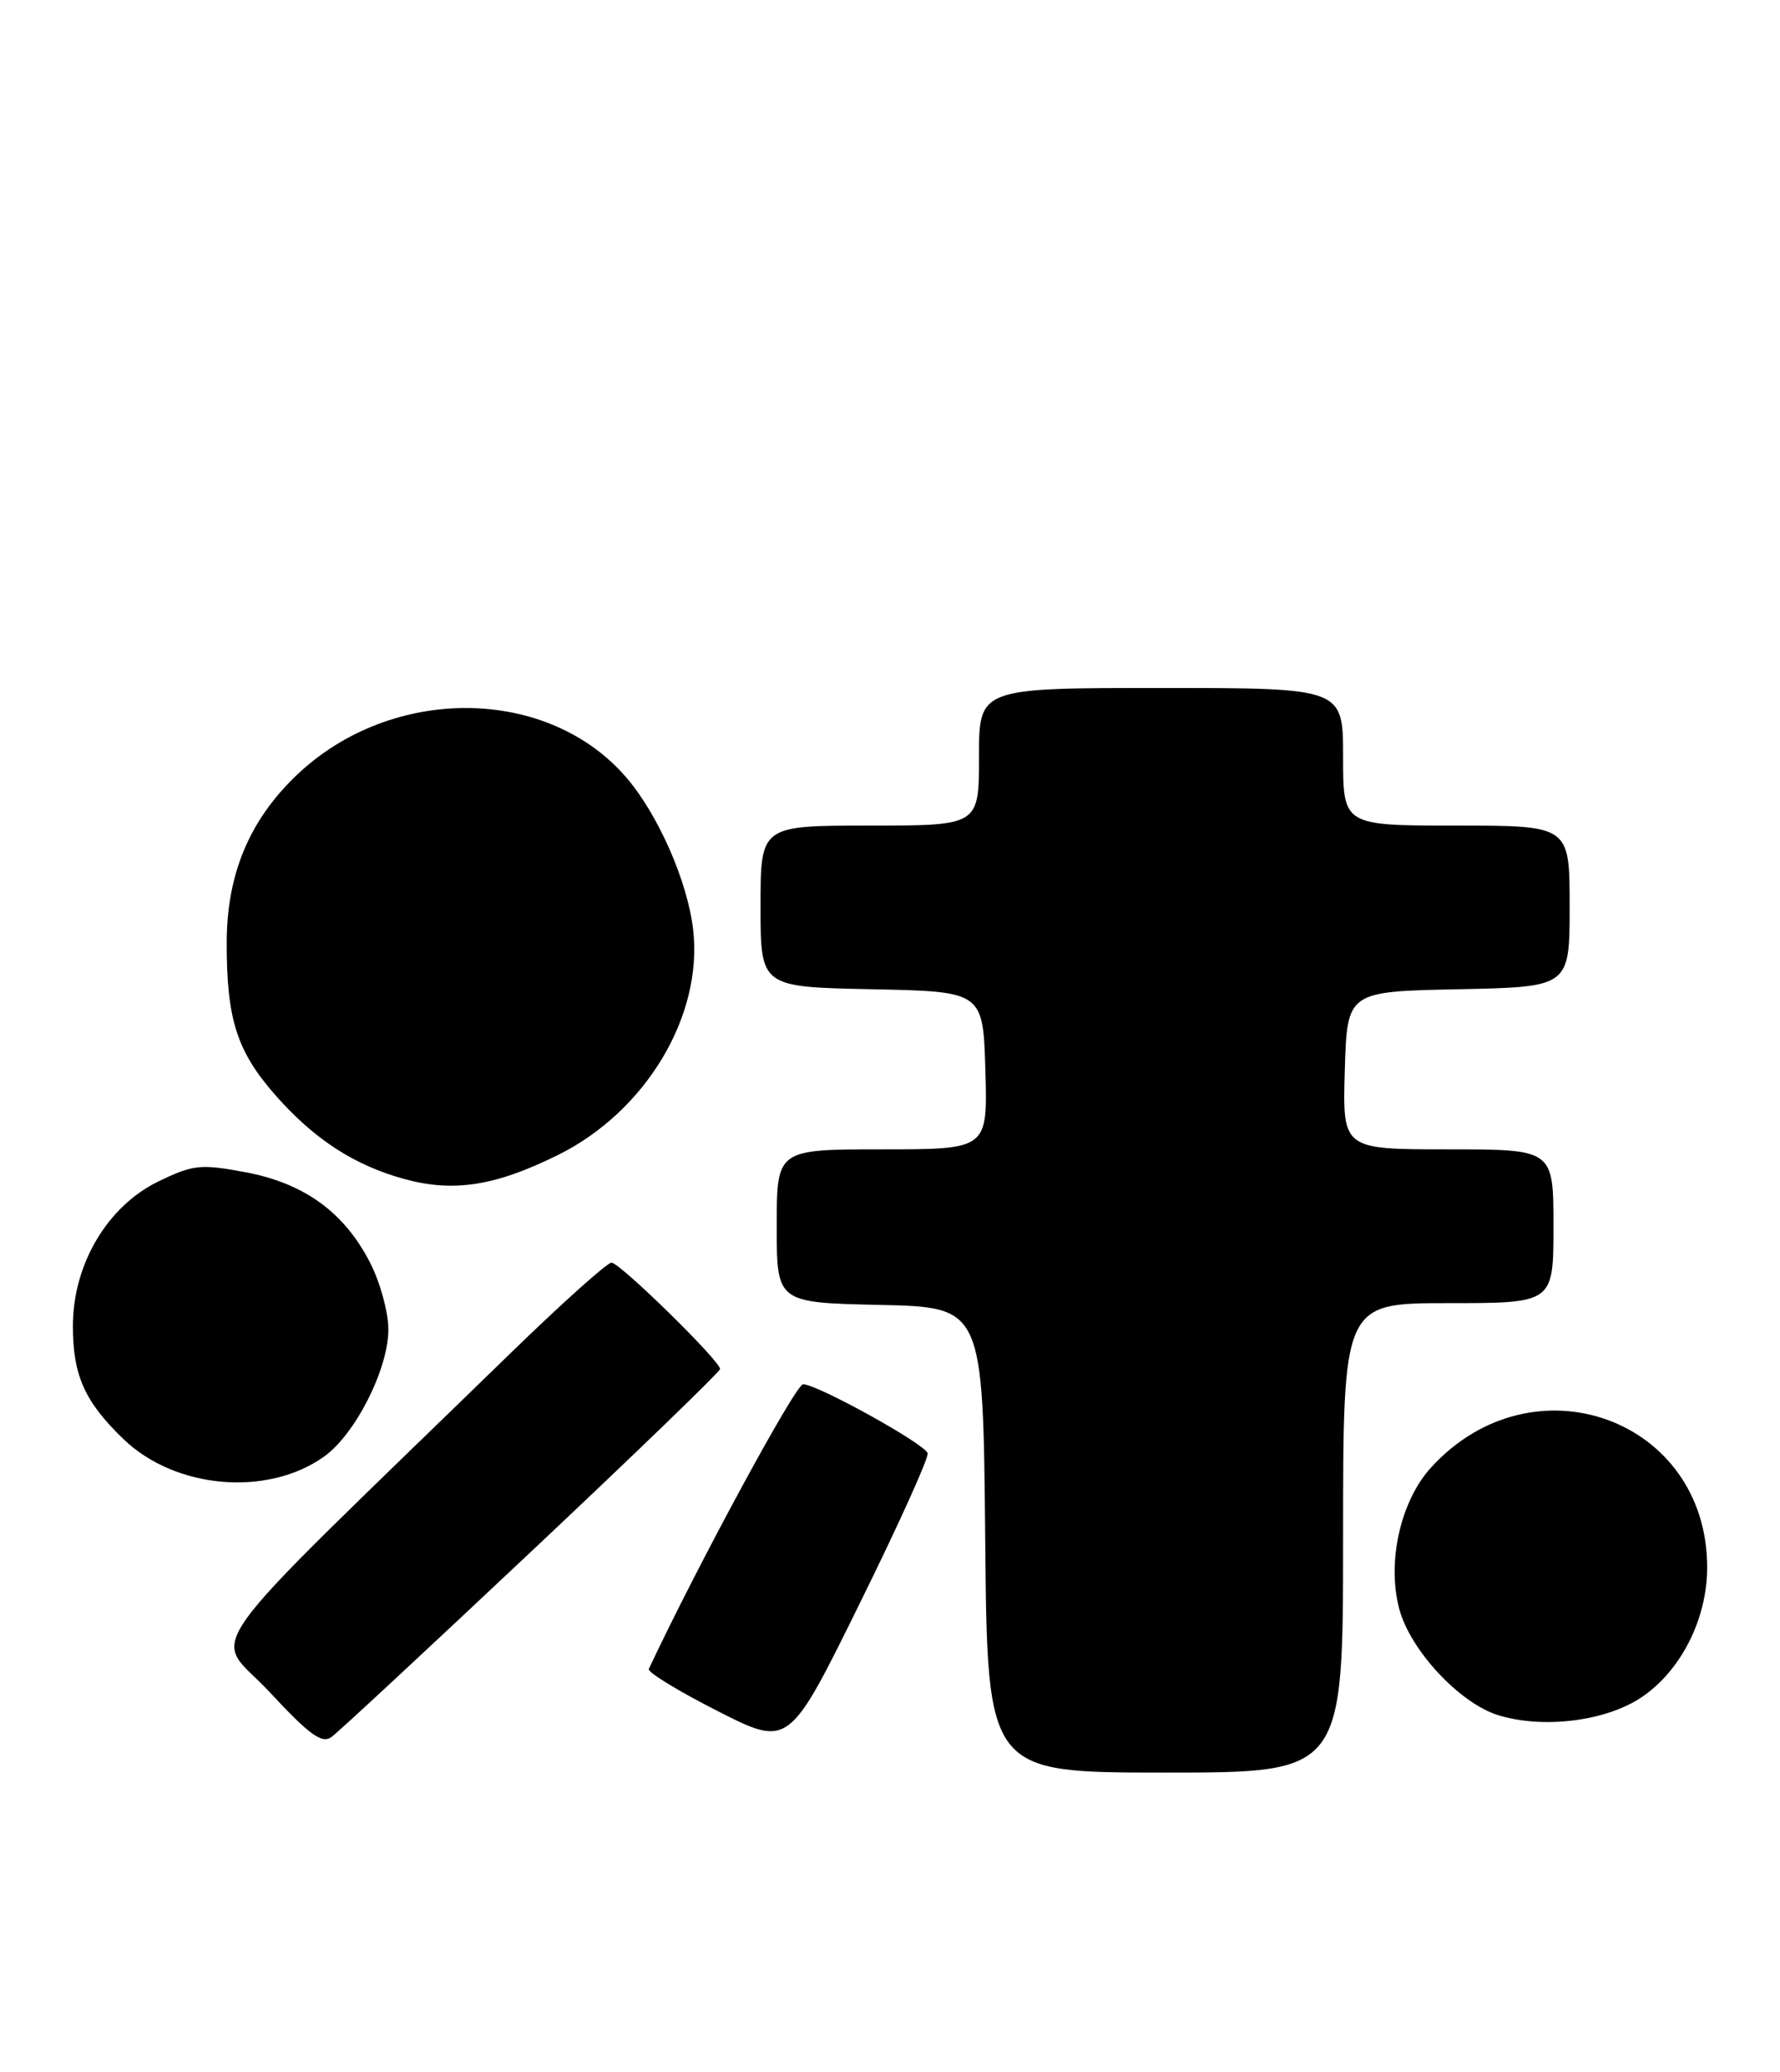 <?xml version="1.0" encoding="UTF-8" standalone="no"?>
<!DOCTYPE svg PUBLIC "-//W3C//DTD SVG 1.1//EN" "http://www.w3.org/Graphics/SVG/1.1/DTD/svg11.dtd" >
<svg xmlns="http://www.w3.org/2000/svg" xmlns:xlink="http://www.w3.org/1999/xlink" version="1.1" viewBox="0 0 220 256">
 <g >
 <path fill="currentColor"
d=" M 166.00 190.00 C 166.00 161.00 166.00 161.00 179.00 161.00 C 192.00 161.00 192.00 161.00 192.00 151.50 C 192.00 142.00 192.00 142.00 178.96 142.00 C 165.93 142.00 165.93 142.00 166.21 132.25 C 166.50 122.50 166.50 122.50 180.25 122.22 C 194.00 121.94 194.00 121.94 194.00 111.97 C 194.00 102.00 194.00 102.00 180.00 102.00 C 166.00 102.00 166.00 102.00 166.00 93.50 C 166.00 85.00 166.00 85.00 143.50 85.00 C 121.00 85.00 121.00 85.00 121.00 93.50 C 121.00 102.00 121.00 102.00 107.50 102.00 C 94.00 102.00 94.00 102.00 94.00 111.97 C 94.00 121.94 94.00 121.94 107.75 122.22 C 121.50 122.50 121.50 122.50 121.79 132.25 C 122.07 142.00 122.07 142.00 109.04 142.00 C 96.00 142.00 96.00 142.00 96.00 151.47 C 96.00 160.94 96.00 160.94 108.75 161.22 C 121.50 161.50 121.50 161.50 121.77 190.25 C 122.03 219.00 122.03 219.00 144.02 219.00 C 166.00 219.00 166.00 219.00 166.00 190.00 Z  M 65.74 191.61 C 78.54 179.57 89.00 169.46 89.00 169.14 C 89.00 168.13 76.61 156.00 75.58 156.00 C 75.04 156.00 69.40 161.06 63.03 167.25 C 22.88 206.30 26.30 201.50 33.26 208.99 C 38.29 214.39 39.79 215.48 40.99 214.59 C 41.82 213.99 52.95 203.65 65.74 191.61 Z  M 114.65 179.54 C 114.30 178.38 101.03 171.04 99.26 171.02 C 98.34 171.00 86.11 193.57 80.19 206.20 C 80.01 206.59 83.83 208.93 88.68 211.39 C 97.50 215.87 97.50 215.87 106.22 198.18 C 111.02 188.46 114.82 180.07 114.65 179.54 Z  M 202.82 209.74 C 207.72 206.49 211.00 200.05 211.00 193.65 C 211.00 175.30 189.48 167.50 176.88 181.30 C 173.09 185.44 171.39 193.02 172.95 198.81 C 174.33 203.93 180.45 210.47 185.21 211.92 C 190.74 213.61 198.41 212.66 202.82 209.74 Z  M 40.04 179.97 C 43.92 177.21 48.00 169.14 48.00 164.25 C 48.00 162.14 46.99 158.44 45.75 156.02 C 42.56 149.78 37.60 146.18 30.31 144.82 C 24.77 143.79 23.87 143.89 19.59 145.96 C 13.28 149.01 9.02 156.19 9.01 163.80 C 9.00 169.92 10.46 173.18 15.28 177.82 C 21.68 183.96 33.04 184.95 40.04 179.97 Z  M 68.96 142.70 C 79.84 137.31 86.93 125.47 85.66 114.79 C 84.97 108.92 81.41 100.79 77.53 96.20 C 67.83 84.73 48.40 84.54 36.63 95.80 C 30.80 101.38 28.02 108.05 28.02 116.50 C 28.01 125.93 29.28 129.90 34.04 135.31 C 38.83 140.75 43.77 143.96 49.95 145.66 C 56.06 147.34 61.22 146.53 68.96 142.70 Z "/>
</g>
</svg>